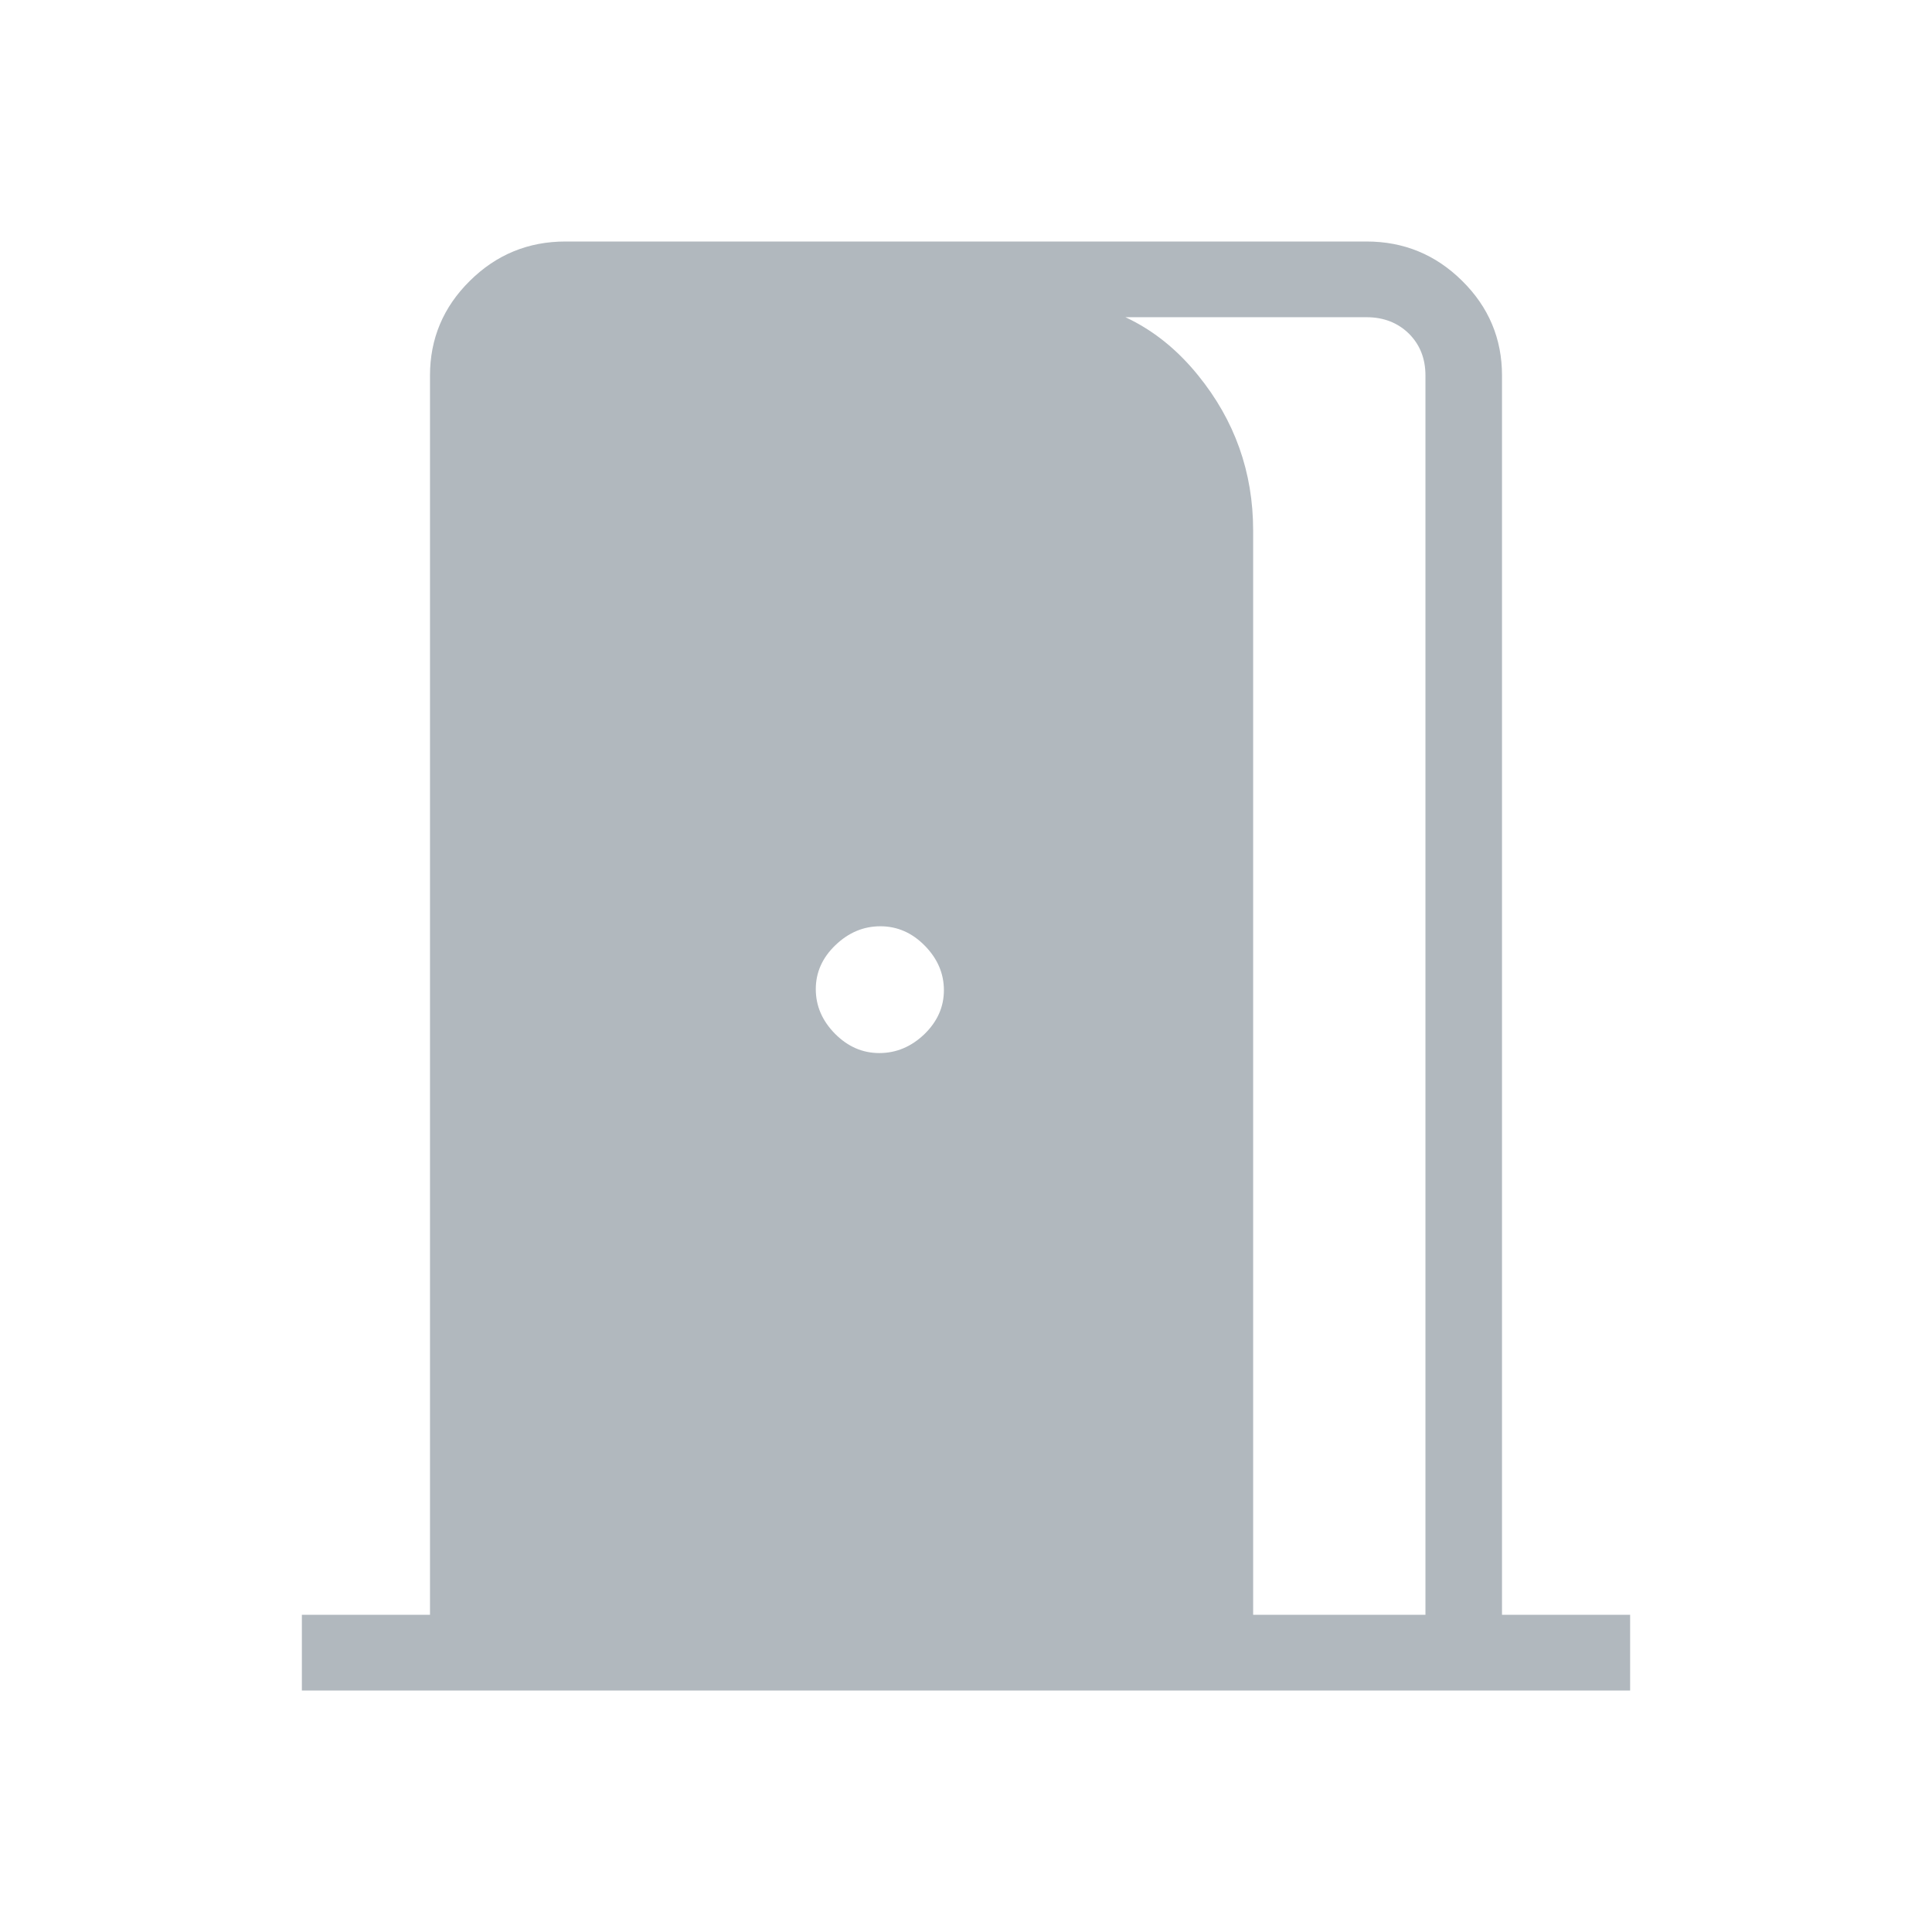 <svg width="16" height="16" viewBox="0 0 16 16" fill="none" xmlns="http://www.w3.org/2000/svg">
<path d="M2.5 14V13.373H3.561V3.11C3.561 2.805 3.671 2.543 3.891 2.326C4.11 2.109 4.374 2 4.683 2H11.317C11.626 2 11.89 2.109 12.109 2.326C12.329 2.543 12.439 2.805 12.439 3.11V13.373H13.5V14H2.5ZM10.378 13.373H11.805V3.11C11.805 2.969 11.759 2.854 11.668 2.763C11.576 2.673 11.459 2.627 11.317 2.627H8.77V2.483C9.233 2.524 9.617 2.732 9.921 3.107C10.226 3.482 10.378 3.911 10.378 4.394V13.373ZM7.282 8.721C7.422 8.721 7.546 8.669 7.655 8.565C7.763 8.46 7.817 8.339 7.817 8.2C7.817 8.062 7.764 7.939 7.659 7.832C7.554 7.725 7.431 7.671 7.291 7.671C7.151 7.671 7.027 7.723 6.918 7.828C6.81 7.932 6.756 8.053 6.756 8.192C6.756 8.33 6.809 8.453 6.914 8.56C7.02 8.667 7.142 8.721 7.282 8.721Z" fill="#B1B8BE"/>
</svg>
